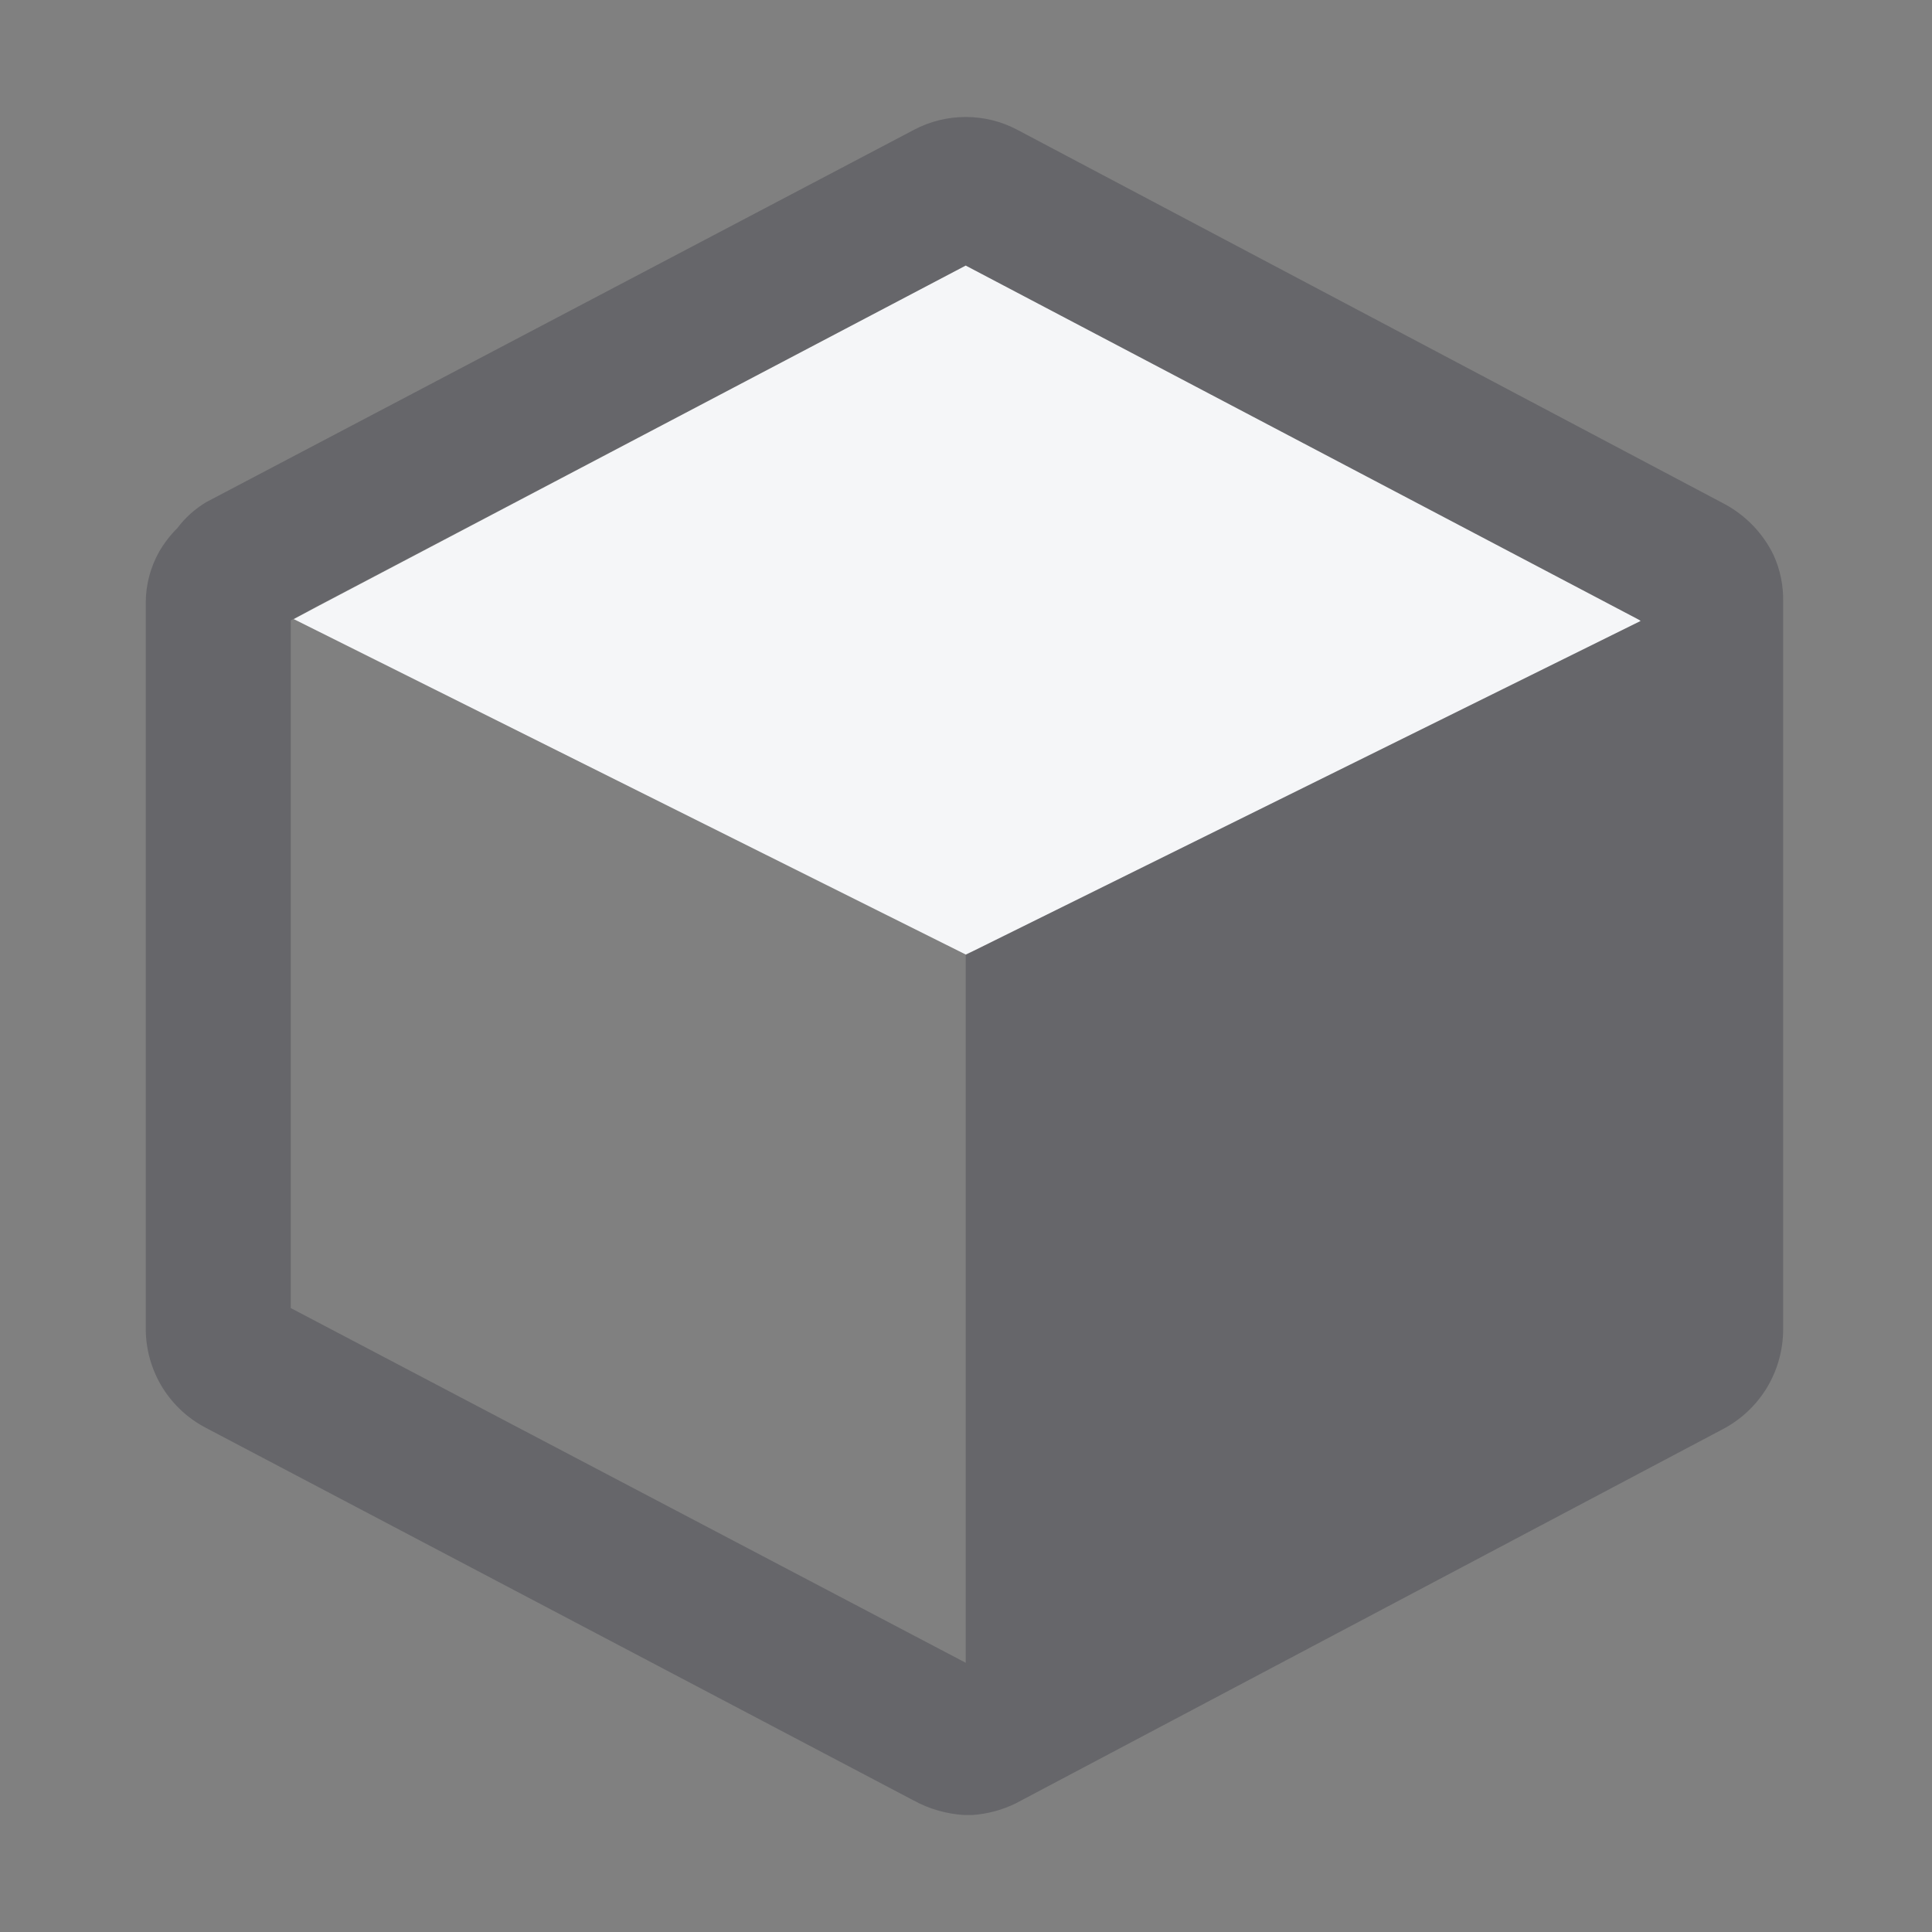 <svg width="20" height="20" viewBox="0 0 20 20" fill="none" xmlns="http://www.w3.org/2000/svg">
<rect x="0" y="0" width="20" height="20" fill="#808080" stroke="none"/>
<path d="M16.965 6.415L9.997 2.749L3.311 6.265L3.041 6.409L9.997 9.881L10.079 9.843L16.984 6.428L16.965 6.415Z" fill="#F5F6F8"/>
<path d="M18.359 5.744C18.251 5.523 18.078 5.342 17.863 5.223L10.53 1.343C10.366 1.256 10.183 1.211 9.997 1.211C9.811 1.211 9.628 1.256 9.463 1.343L2.137 5.197C2.02 5.267 1.917 5.358 1.836 5.467C1.762 5.54 1.699 5.623 1.647 5.712C1.558 5.871 1.51 6.051 1.509 6.233V13.767C1.511 13.977 1.571 14.184 1.681 14.363C1.792 14.542 1.95 14.688 2.137 14.784L9.457 18.638C9.618 18.726 9.795 18.777 9.978 18.789H10.066C10.221 18.778 10.372 18.738 10.512 18.67L17.832 14.796C18.02 14.698 18.178 14.55 18.289 14.369C18.399 14.187 18.458 13.979 18.459 13.767V6.233C18.463 6.065 18.429 5.897 18.359 5.744ZM16.984 6.428L10.079 9.843L9.997 9.887V17.213L3.01 13.541V6.422L3.28 6.277L9.997 2.749L16.965 6.415L16.984 6.428Z" fill="#000115" fill-opacity="0.2"/>
</svg>
